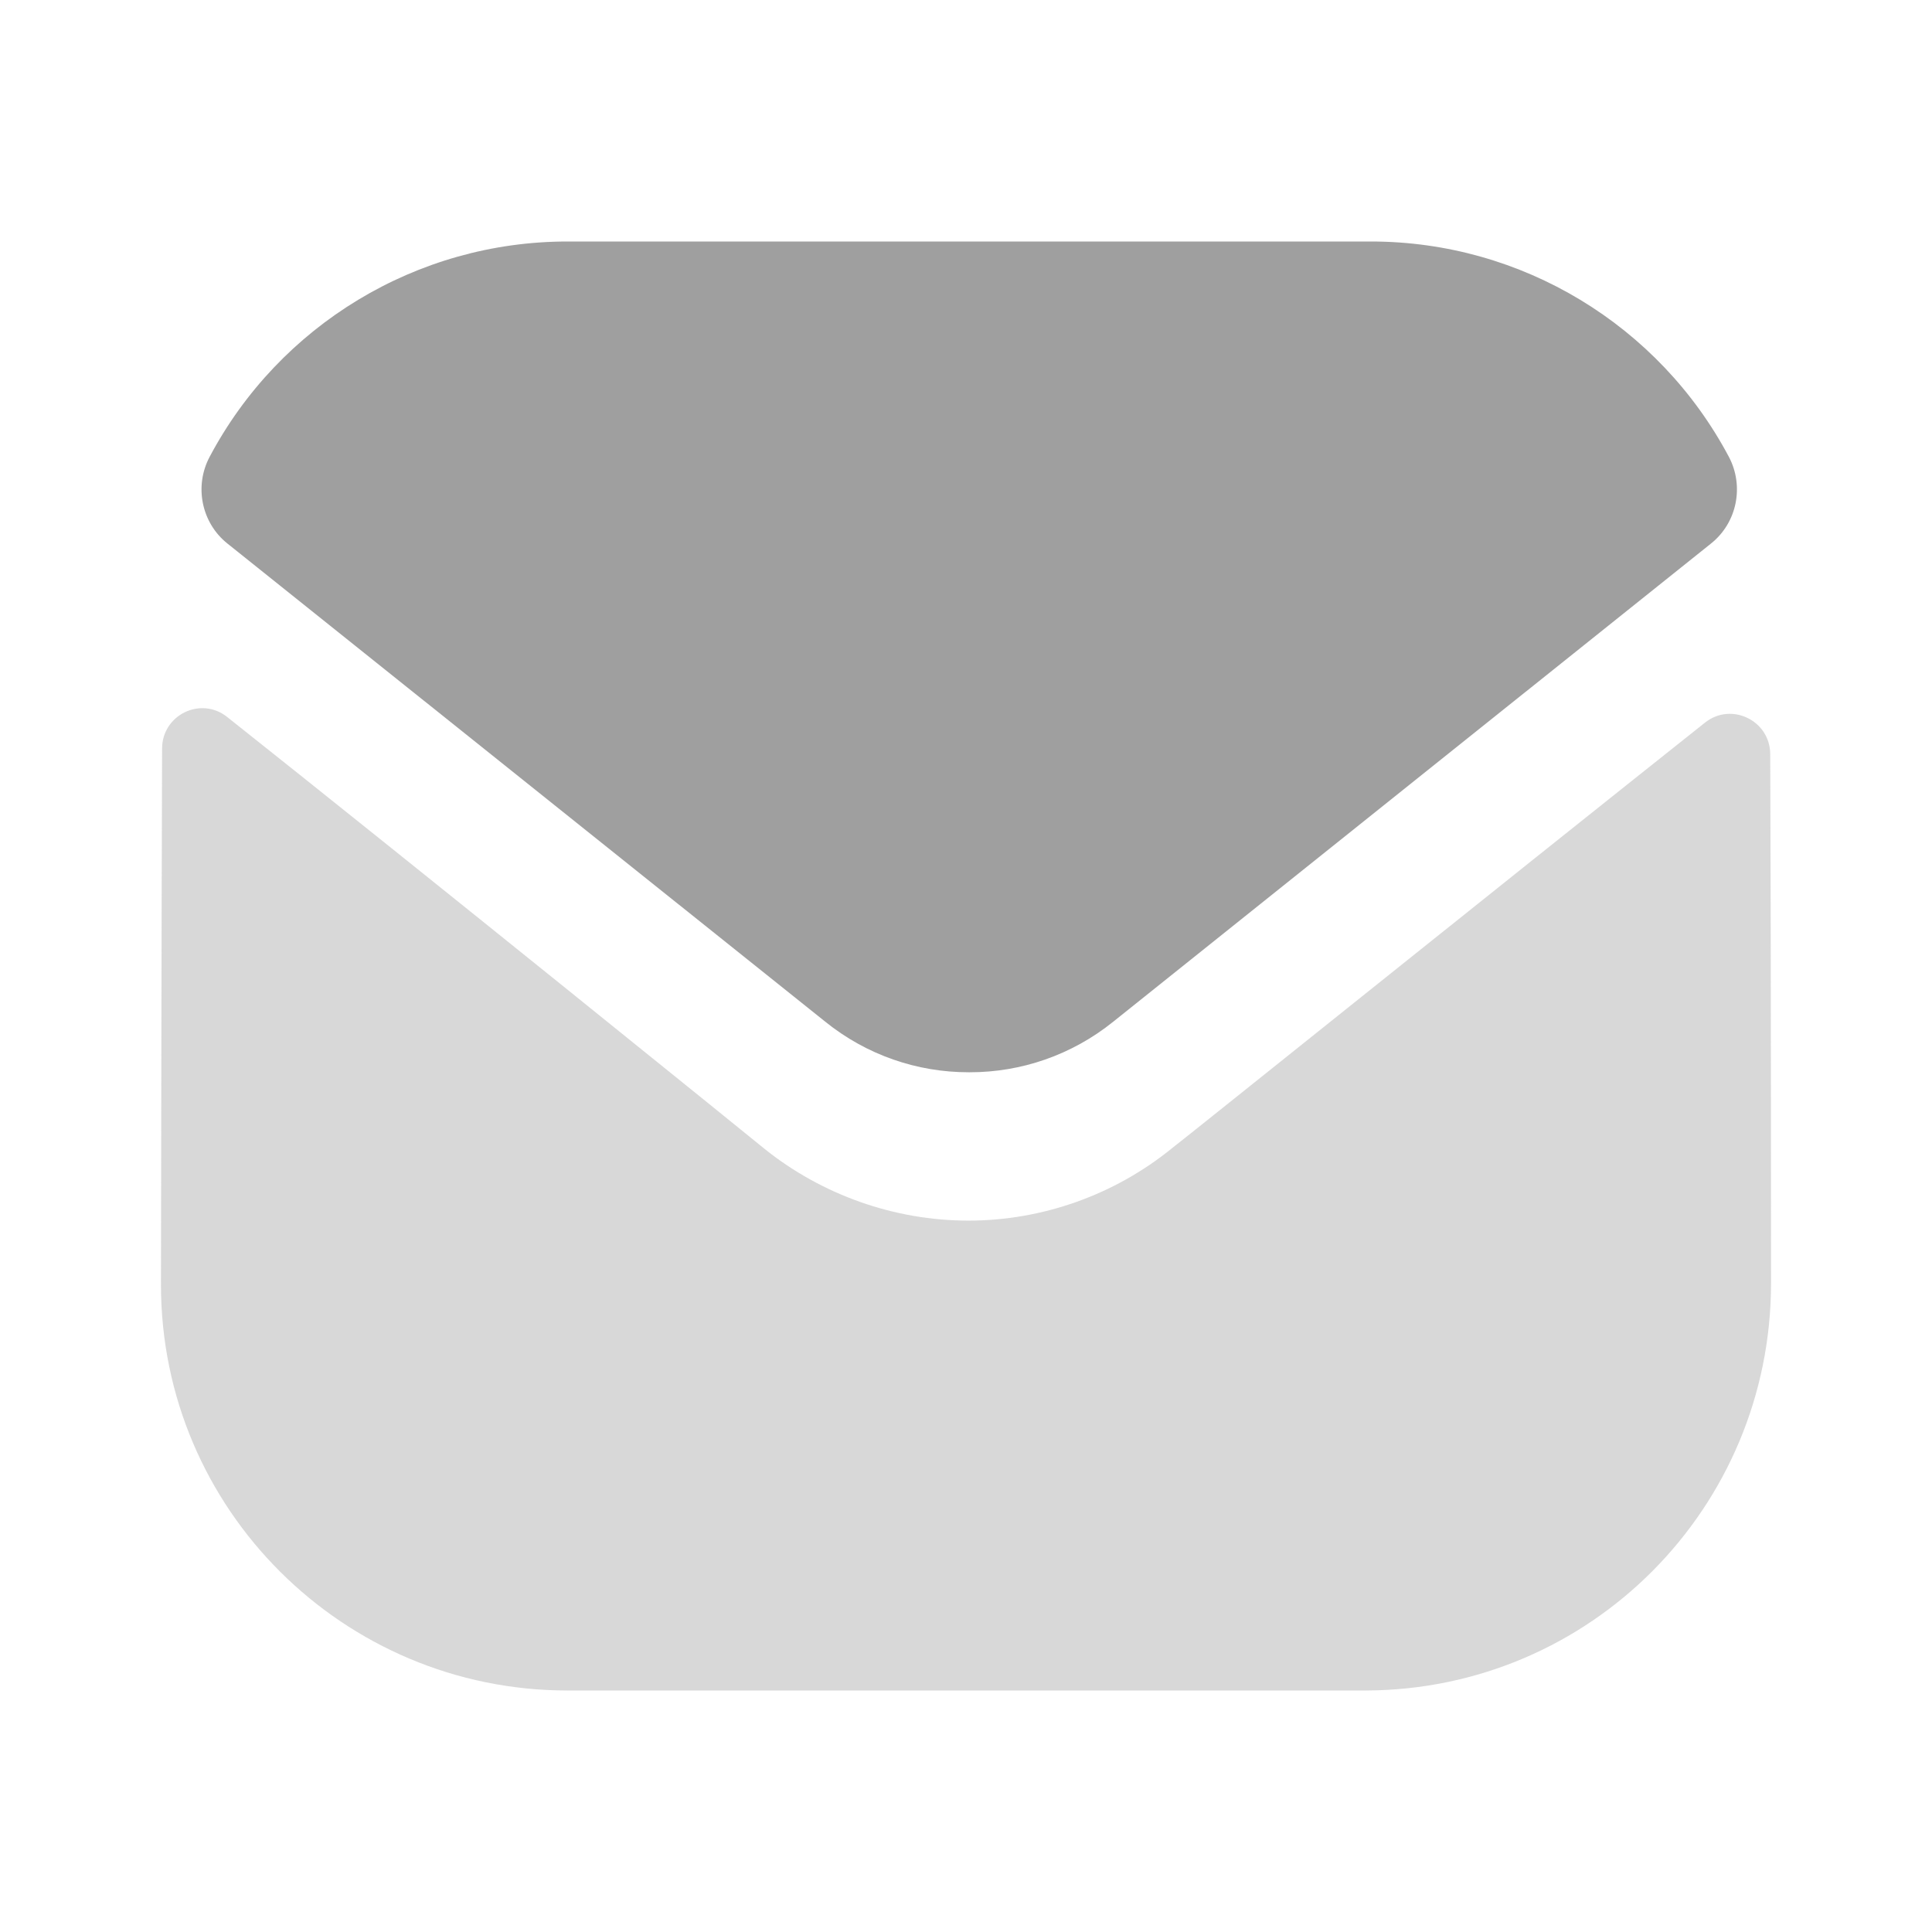 <svg width="19" height="19" viewBox="0 0 19 19" fill="none" xmlns="http://www.w3.org/2000/svg">
<path opacity="0.4" d="M17.417 12.619C17.417 14.828 15.643 16.617 13.434 16.625H13.427H5.581C3.38 16.625 1.583 14.844 1.583 12.635V12.627C1.583 12.627 1.588 9.123 1.594 7.361C1.595 7.03 1.975 6.845 2.234 7.051C4.115 8.543 7.479 11.264 7.521 11.3C8.083 11.75 8.795 12.004 9.524 12.004C10.252 12.004 10.964 11.75 11.527 11.291C11.569 11.263 14.857 8.624 16.767 7.107C17.026 6.9 17.408 7.086 17.409 7.416C17.417 9.165 17.417 12.619 17.417 12.619Z" fill="#9F9F9F"/>
<path d="M17.002 4.492C16.316 3.2 14.967 2.375 13.482 2.375H5.581C4.096 2.375 2.747 3.2 2.062 4.492C1.908 4.781 1.981 5.141 2.236 5.345L8.115 10.047C8.526 10.379 9.025 10.545 9.524 10.545C9.527 10.545 9.529 10.545 9.532 10.545C9.534 10.545 9.537 10.545 9.54 10.545C10.038 10.545 10.537 10.379 10.949 10.047L16.827 5.345C17.083 5.141 17.155 4.781 17.002 4.492Z" fill="#9F9F9F"/>
</svg>
